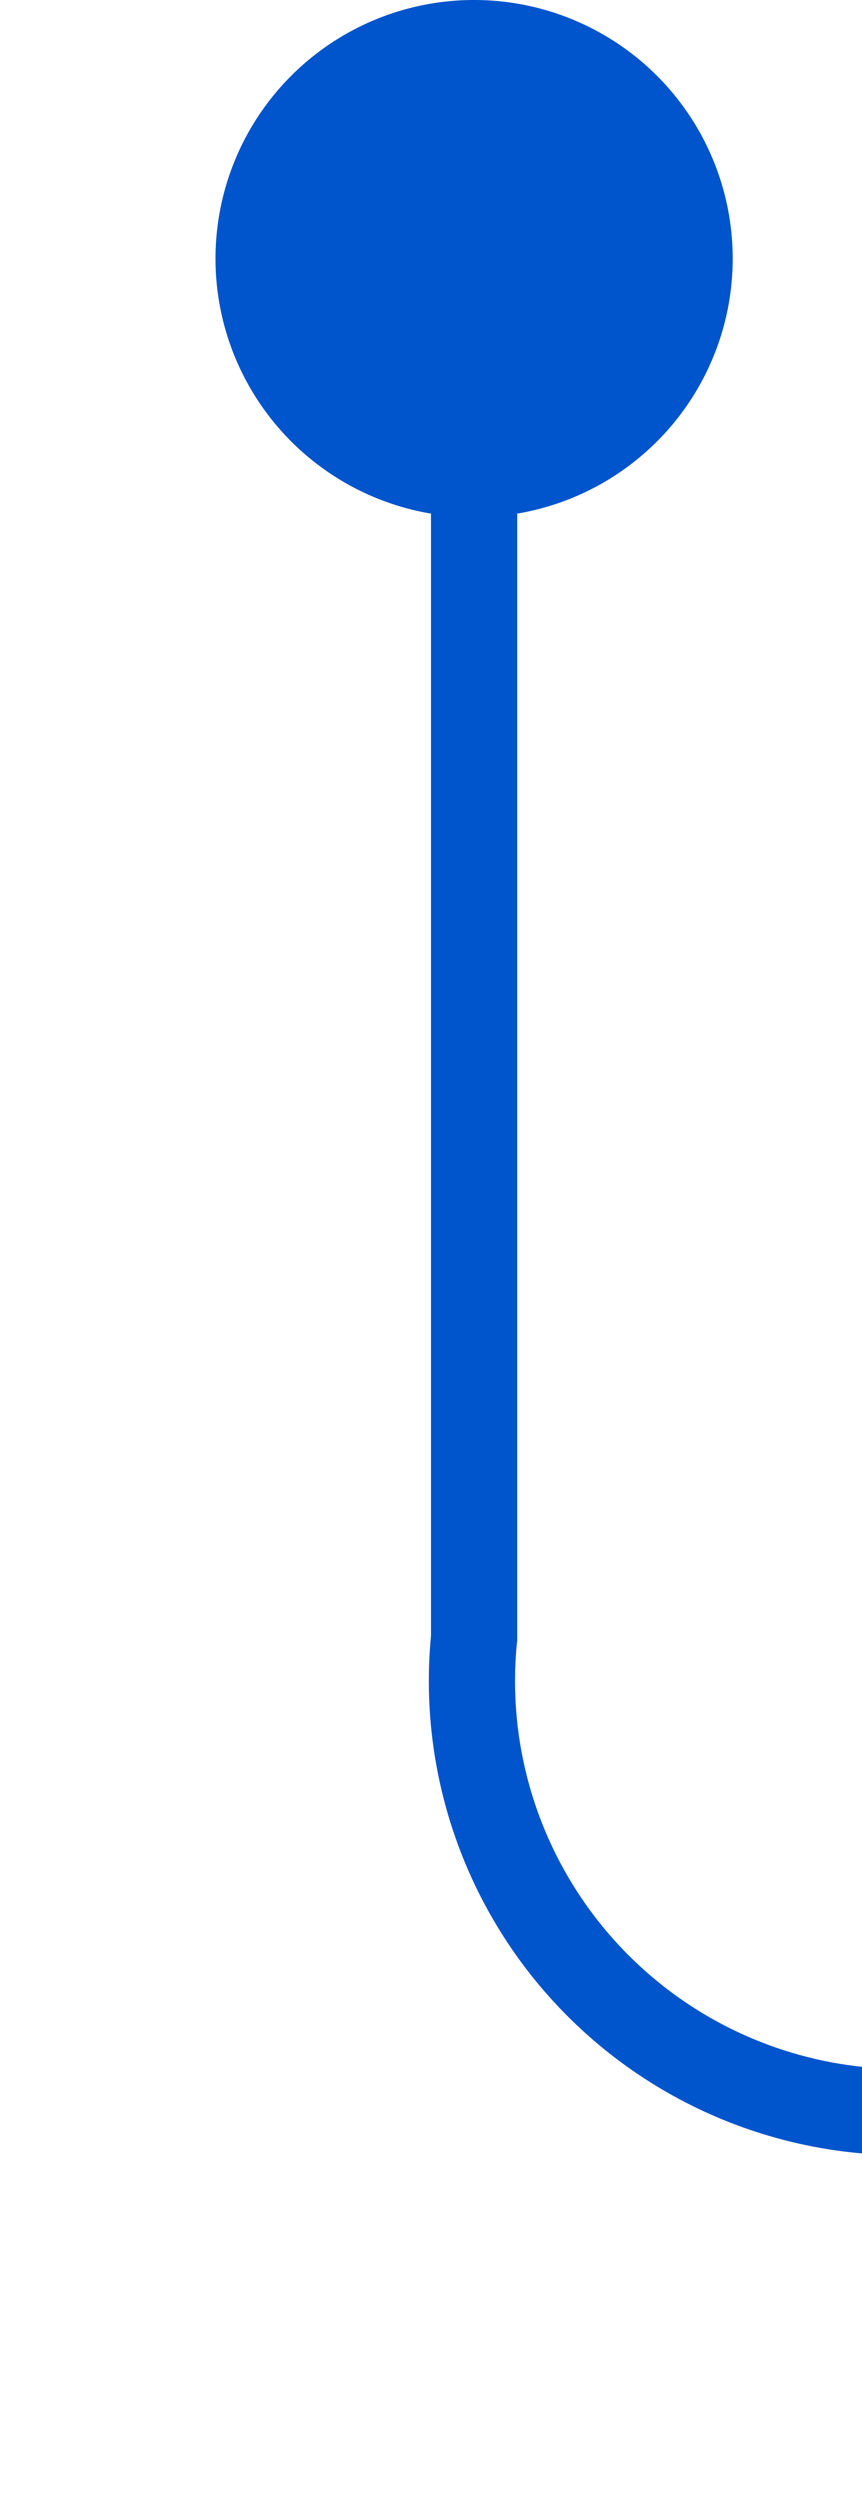 ﻿<?xml version="1.0" encoding="utf-8"?>
<svg version="1.1" xmlns:xlink="http://www.w3.org/1999/xlink" width="10px" height="29px" preserveAspectRatio="xMidYMin meet" viewBox="984 406  8 29" xmlns="http://www.w3.org/2000/svg">
  <path d="M 988.5 407  L 988.5 425  A 5 5 0 0 0 993.5 430.5 L 1122 430.5  A 5 5 0 0 1 1127.5 435.5 L 1127.5 457  " stroke-width="1" stroke="#0054cc" fill="none" />
  <path d="M 988.5 406  A 3 3 0 0 0 985.5 409 A 3 3 0 0 0 988.5 412 A 3 3 0 0 0 991.5 409 A 3 3 0 0 0 988.5 406 Z M 1121.2 456  L 1127.5 462  L 1133.8 456  L 1121.2 456  Z " fill-rule="nonzero" fill="#0054cc" stroke="none" />
</svg>